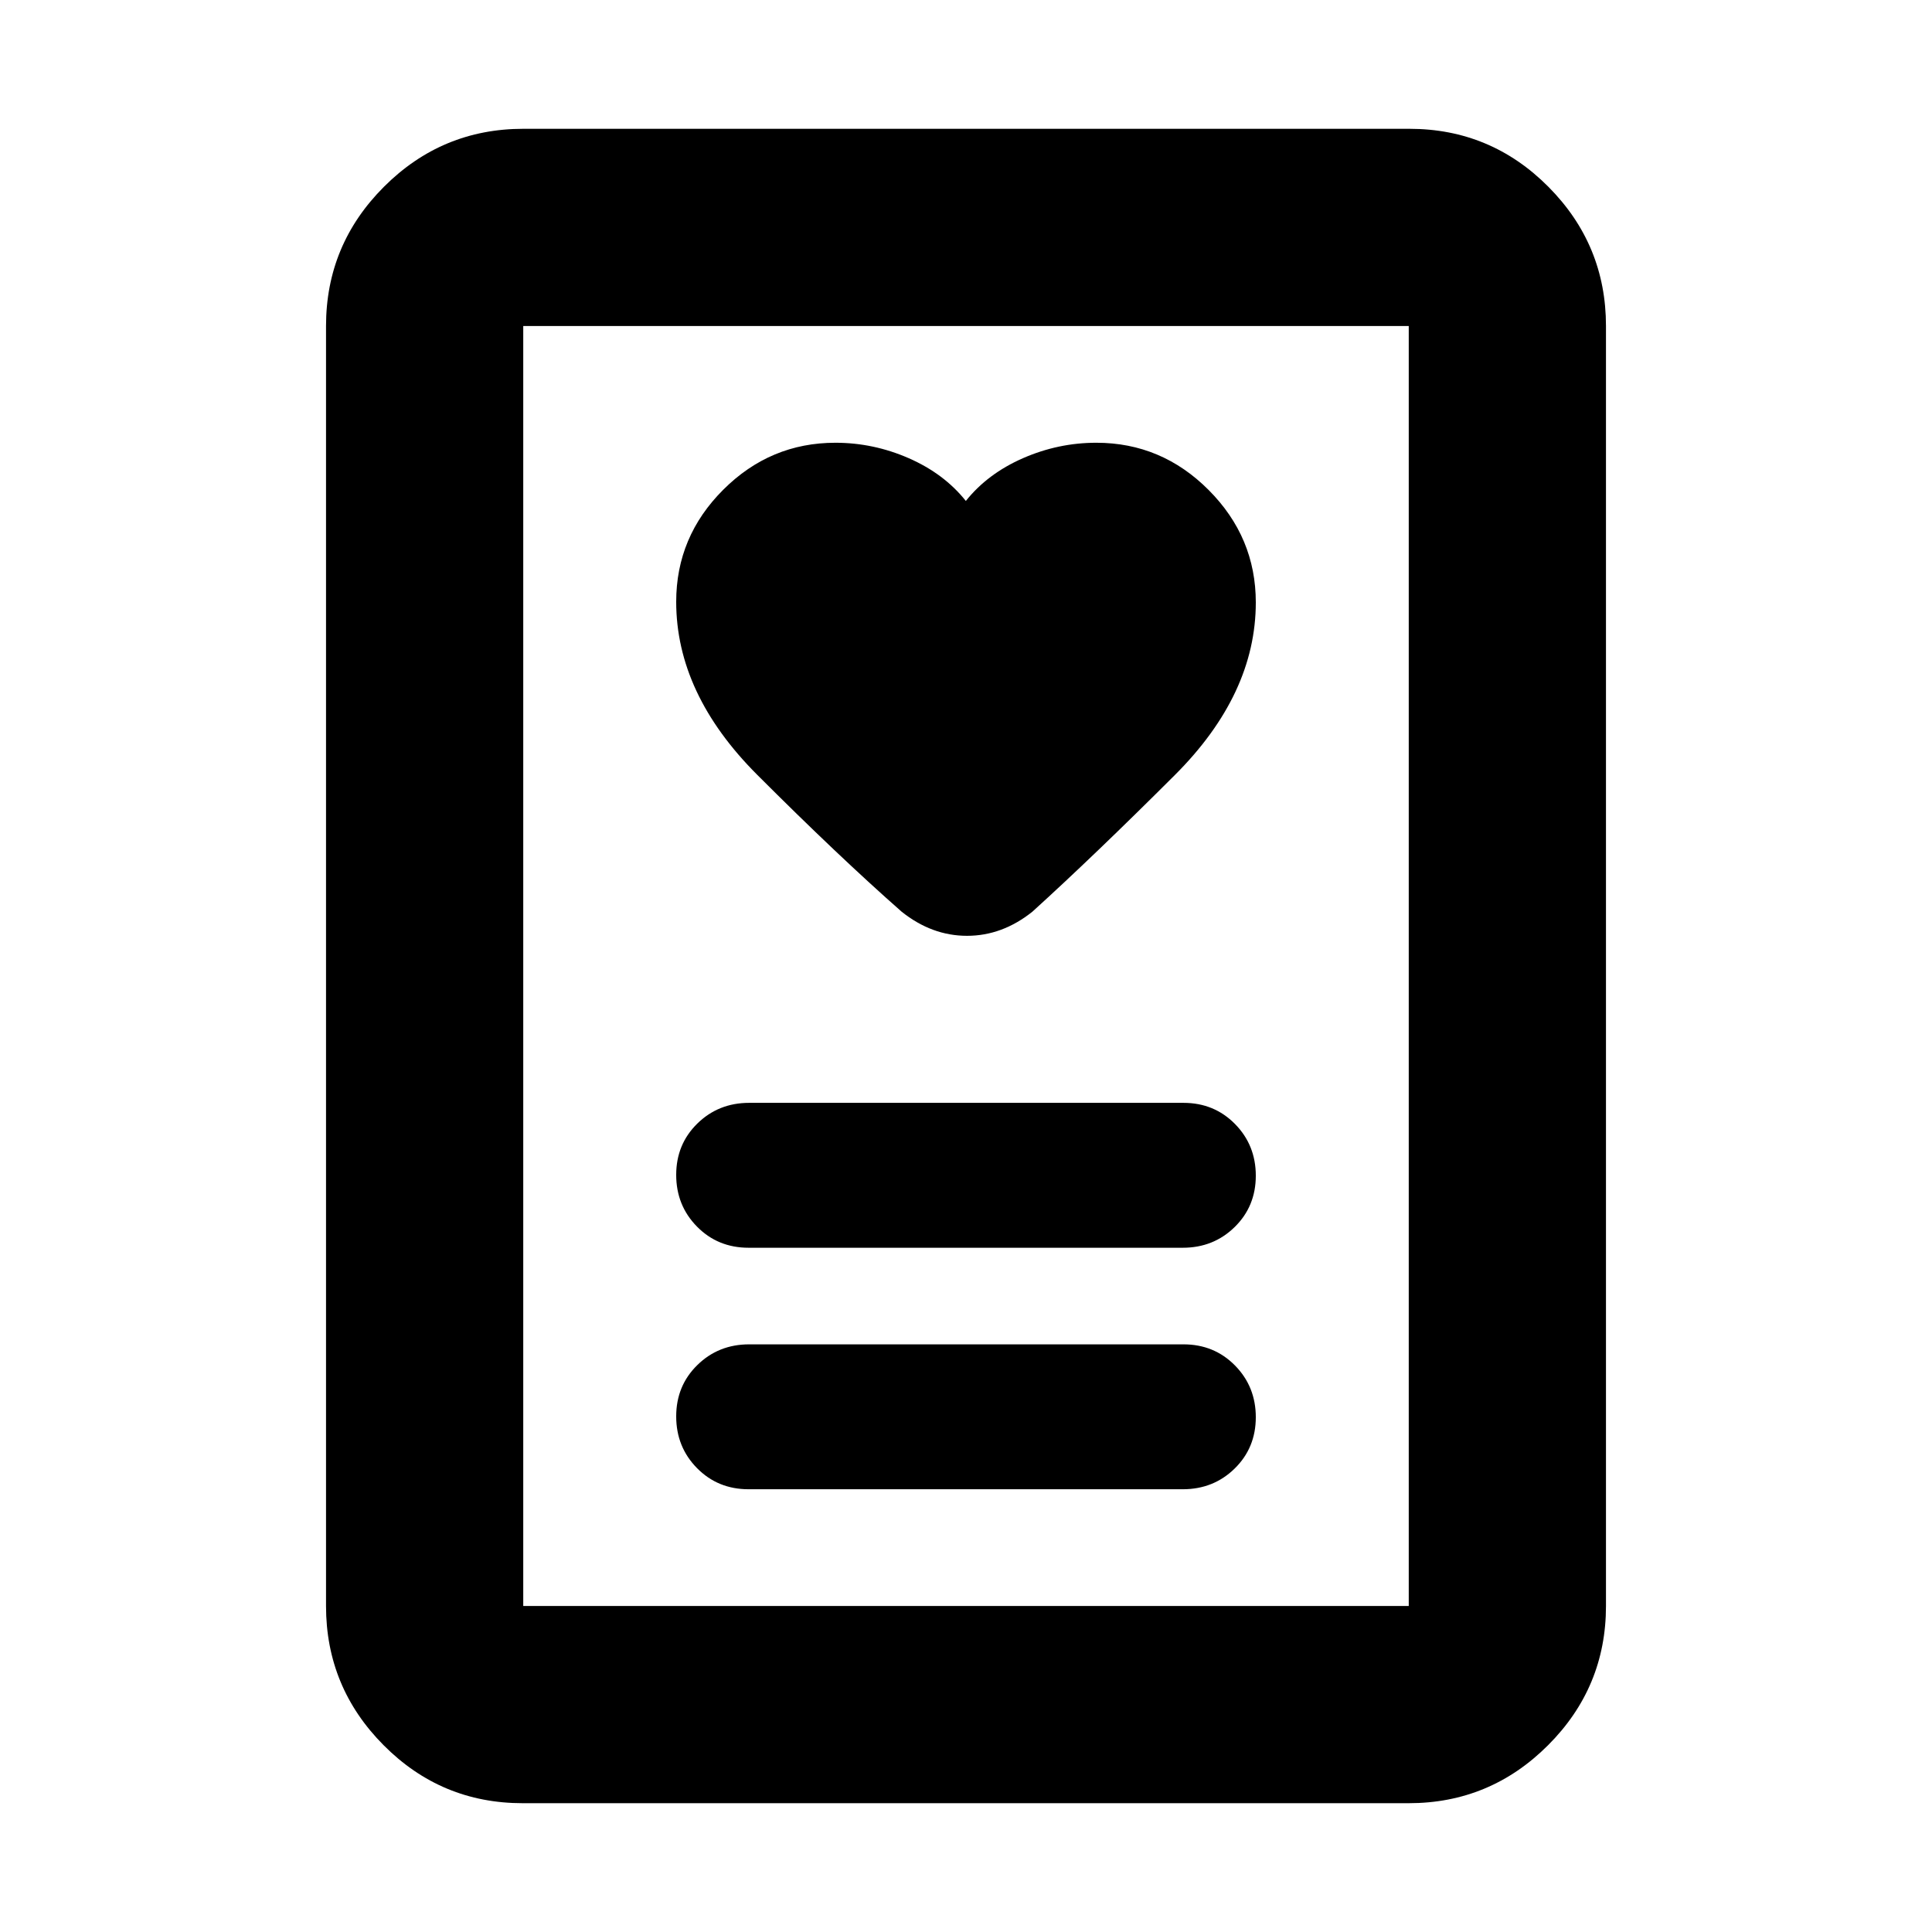 <svg xmlns="http://www.w3.org/2000/svg" height="20" viewBox="0 -960 960 960" width="20"><path d="M371.96-220h215.76q15.28 0 25.78-10.29 10.5-10.29 10.5-25.5t-10.34-25.71Q603.32-292 588.04-292H372.28q-15.28 0-25.78 10.29-10.5 10.29-10.5 25.5t10.34 25.71q10.34 10.5 25.62 10.5Zm0-120h215.76q15.28 0 25.78-10.29 10.5-10.29 10.5-25.5t-10.34-25.71Q603.32-412 588.04-412H372.28q-15.28 0-25.78 10.29-10.5 10.29-10.5 25.5t10.34 25.71q10.34 10.5 25.62 10.5Zm107.96-371.08q-10.8-13.55-28.36-21.24Q434-740 415.12-740q-32.37 0-55.74 23.34Q336-693.32 336-661q0 45.7 40.21 85.95T448-507q15 12 32.5 12t32.5-12q30.58-27.74 70.79-67.9Q624-615.06 624-660.67q0-32.33-23.41-55.83T544.76-740q-18.91 0-36.47 7.68-17.56 7.69-28.37 21.24ZM699.96-64H259.72q-40.45 0-69.08-28.79Q162-121.58 162-162v-636q0-40.42 28.8-69.21Q219.6-896 260.04-896h440.24q40.44 0 69.08 28.79T798-798v636q0 40.42-28.8 69.21Q740.4-64 699.96-64ZM260-162h440v-636H260v636Zm0 0v-636 636Z"/></svg>